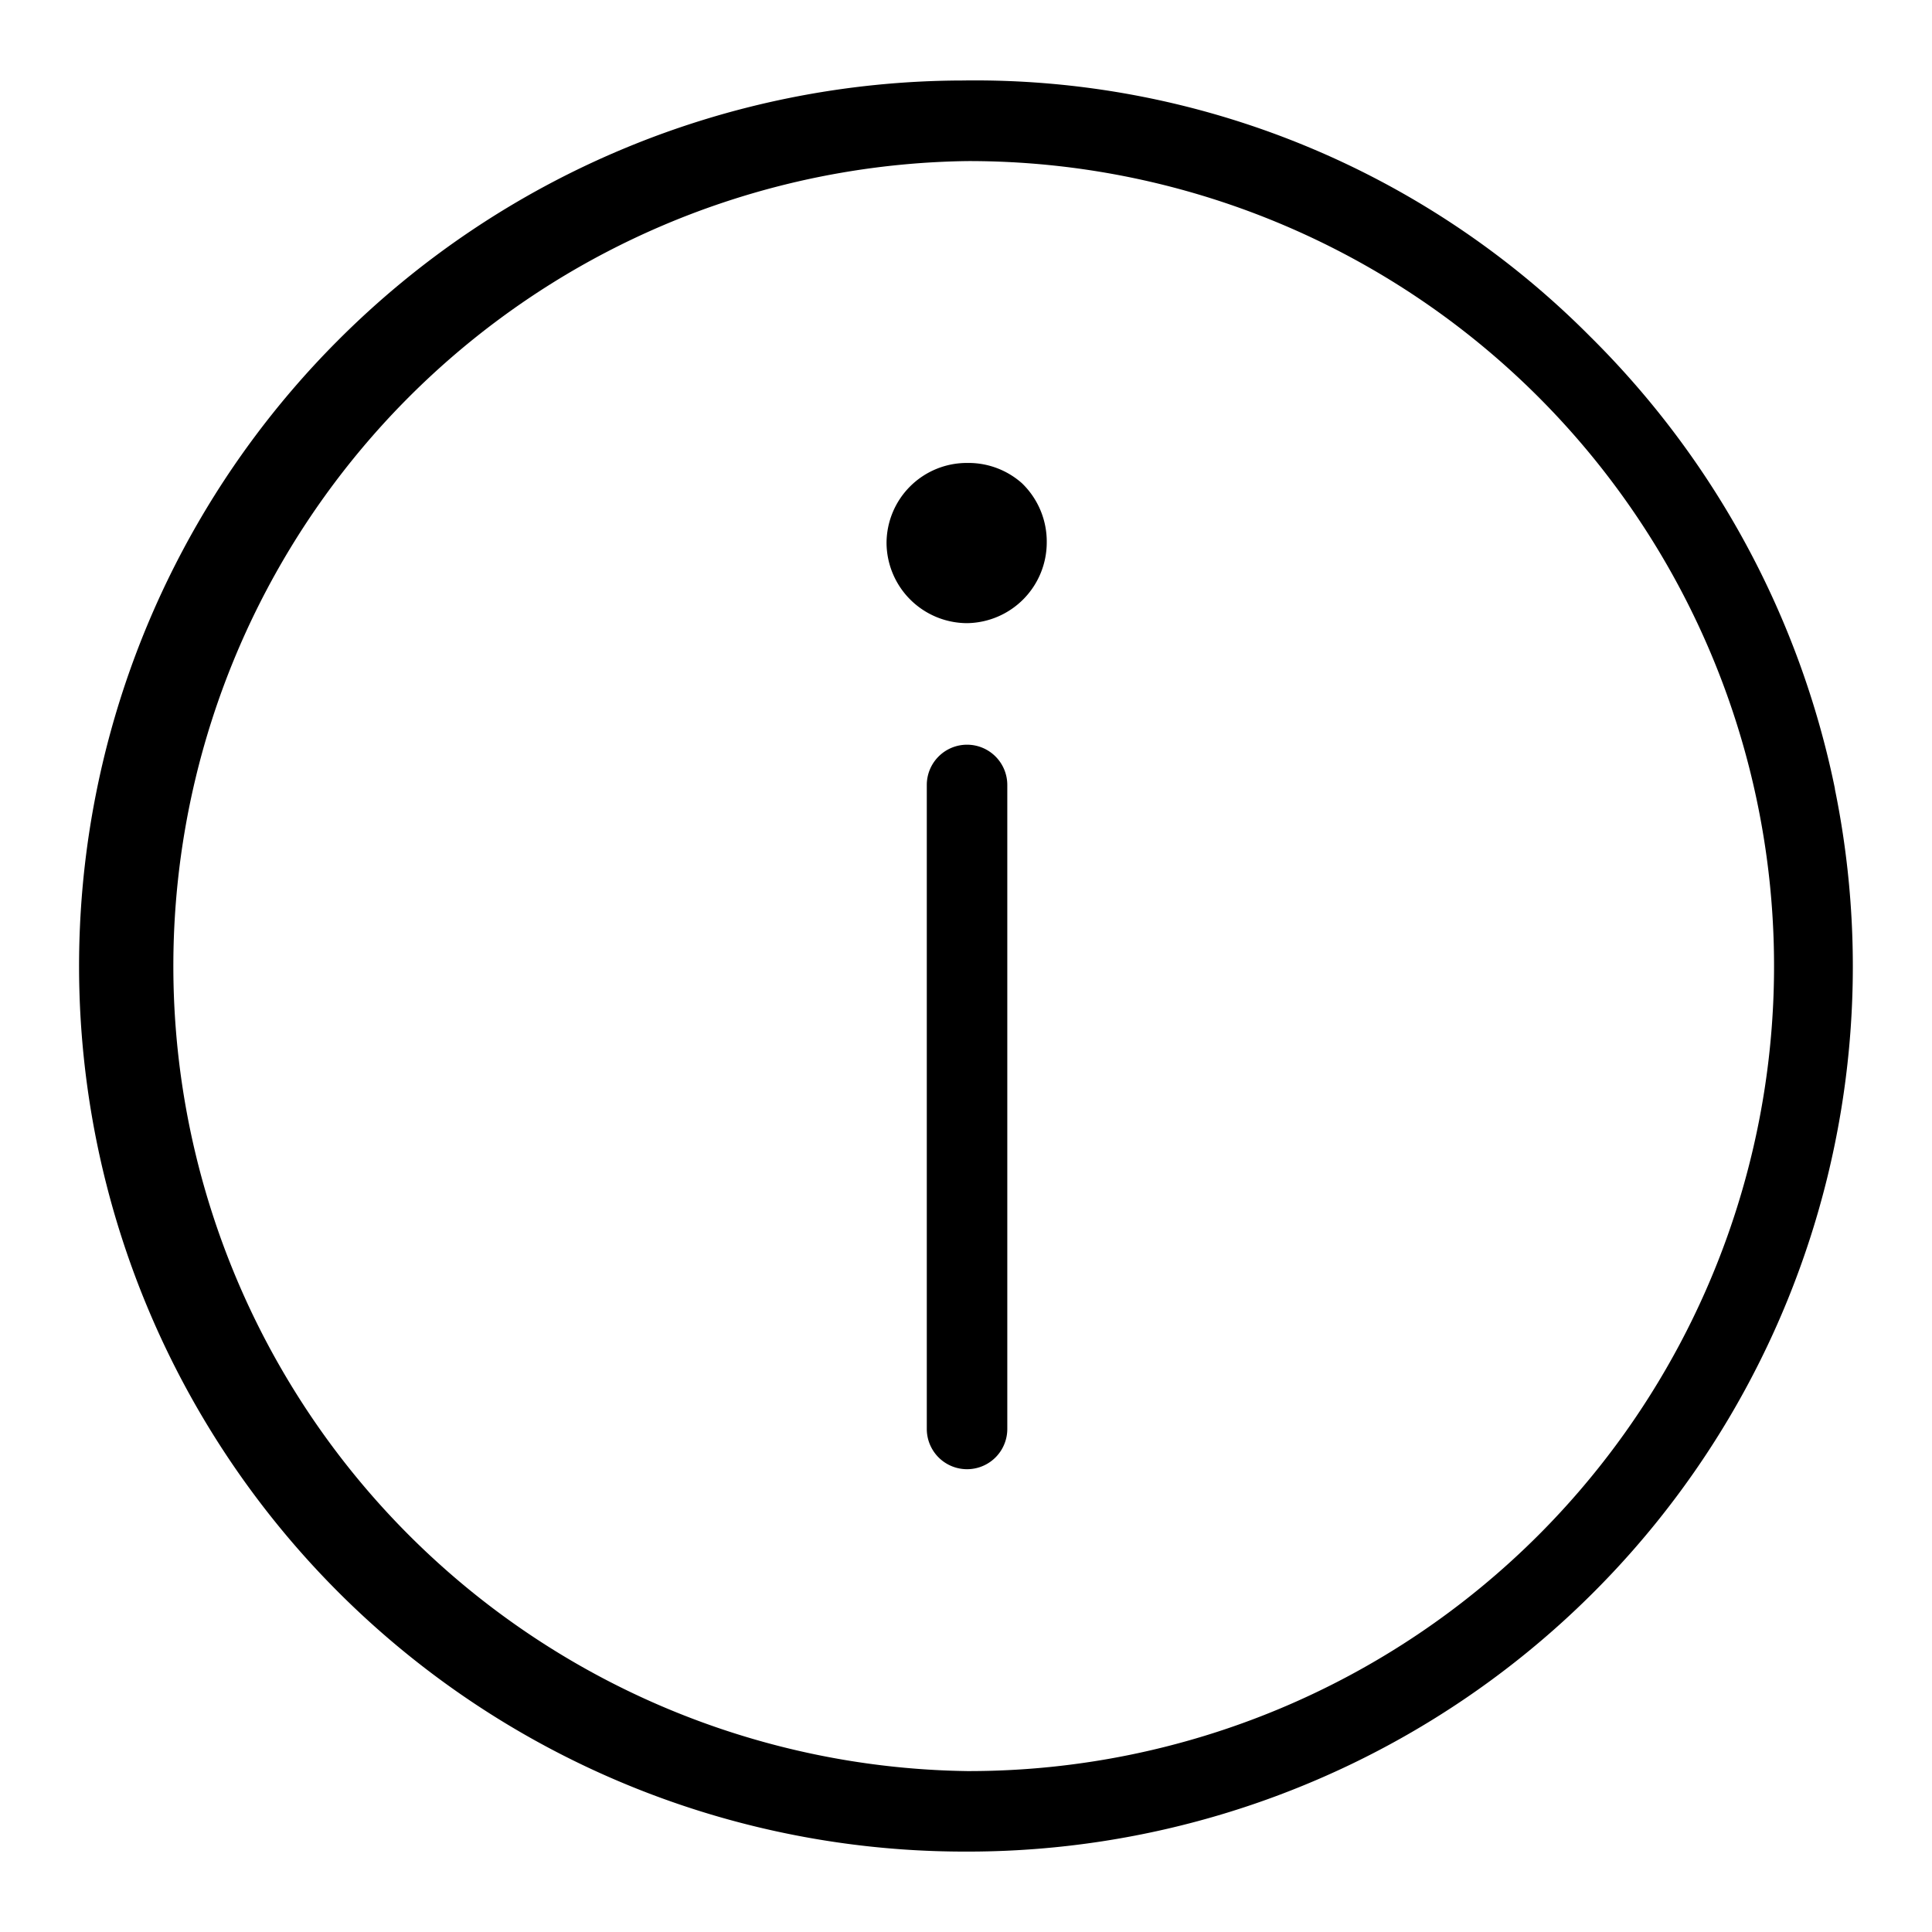 <svg xmlns="http://www.w3.org/2000/svg" data-name="Camada 1" viewBox="0 0 24 24"><path stroke-width="0" d="M12.013 9.251a.5.5 0 0 0-.5.5v8a.5.5 0 1 0 1 0v-8a.5.5 0 0 0-.5-.5zM12.693 6.001a1 1 0 0 0-.68-.25.997.997 0 0 0-1 1 1.003 1.003 0 0 0 1 .99 1.003 1.003 0 0 0 .99-1 1.006 1.006 0 0 0-.31-.74z"/><path stroke-width="0" d="M22.794 9.797a11.003 11.003 0 0 0-3.041-5.617 10.766 10.766 0 0 0-7.8-3.18 10.988 10.988 0 0 0-7.769 3.243 11 11 0 0 0 7.829 18.758h.06a10.996 10.996 0 0 0 10.72-13.202zm-3.667 9.257a10.004 10.004 0 0 1-7.064 2.947h-.05a10.001 10.001 0 0 1 0-20 10 10 0 0 1 7.114 17.053z"/></svg>